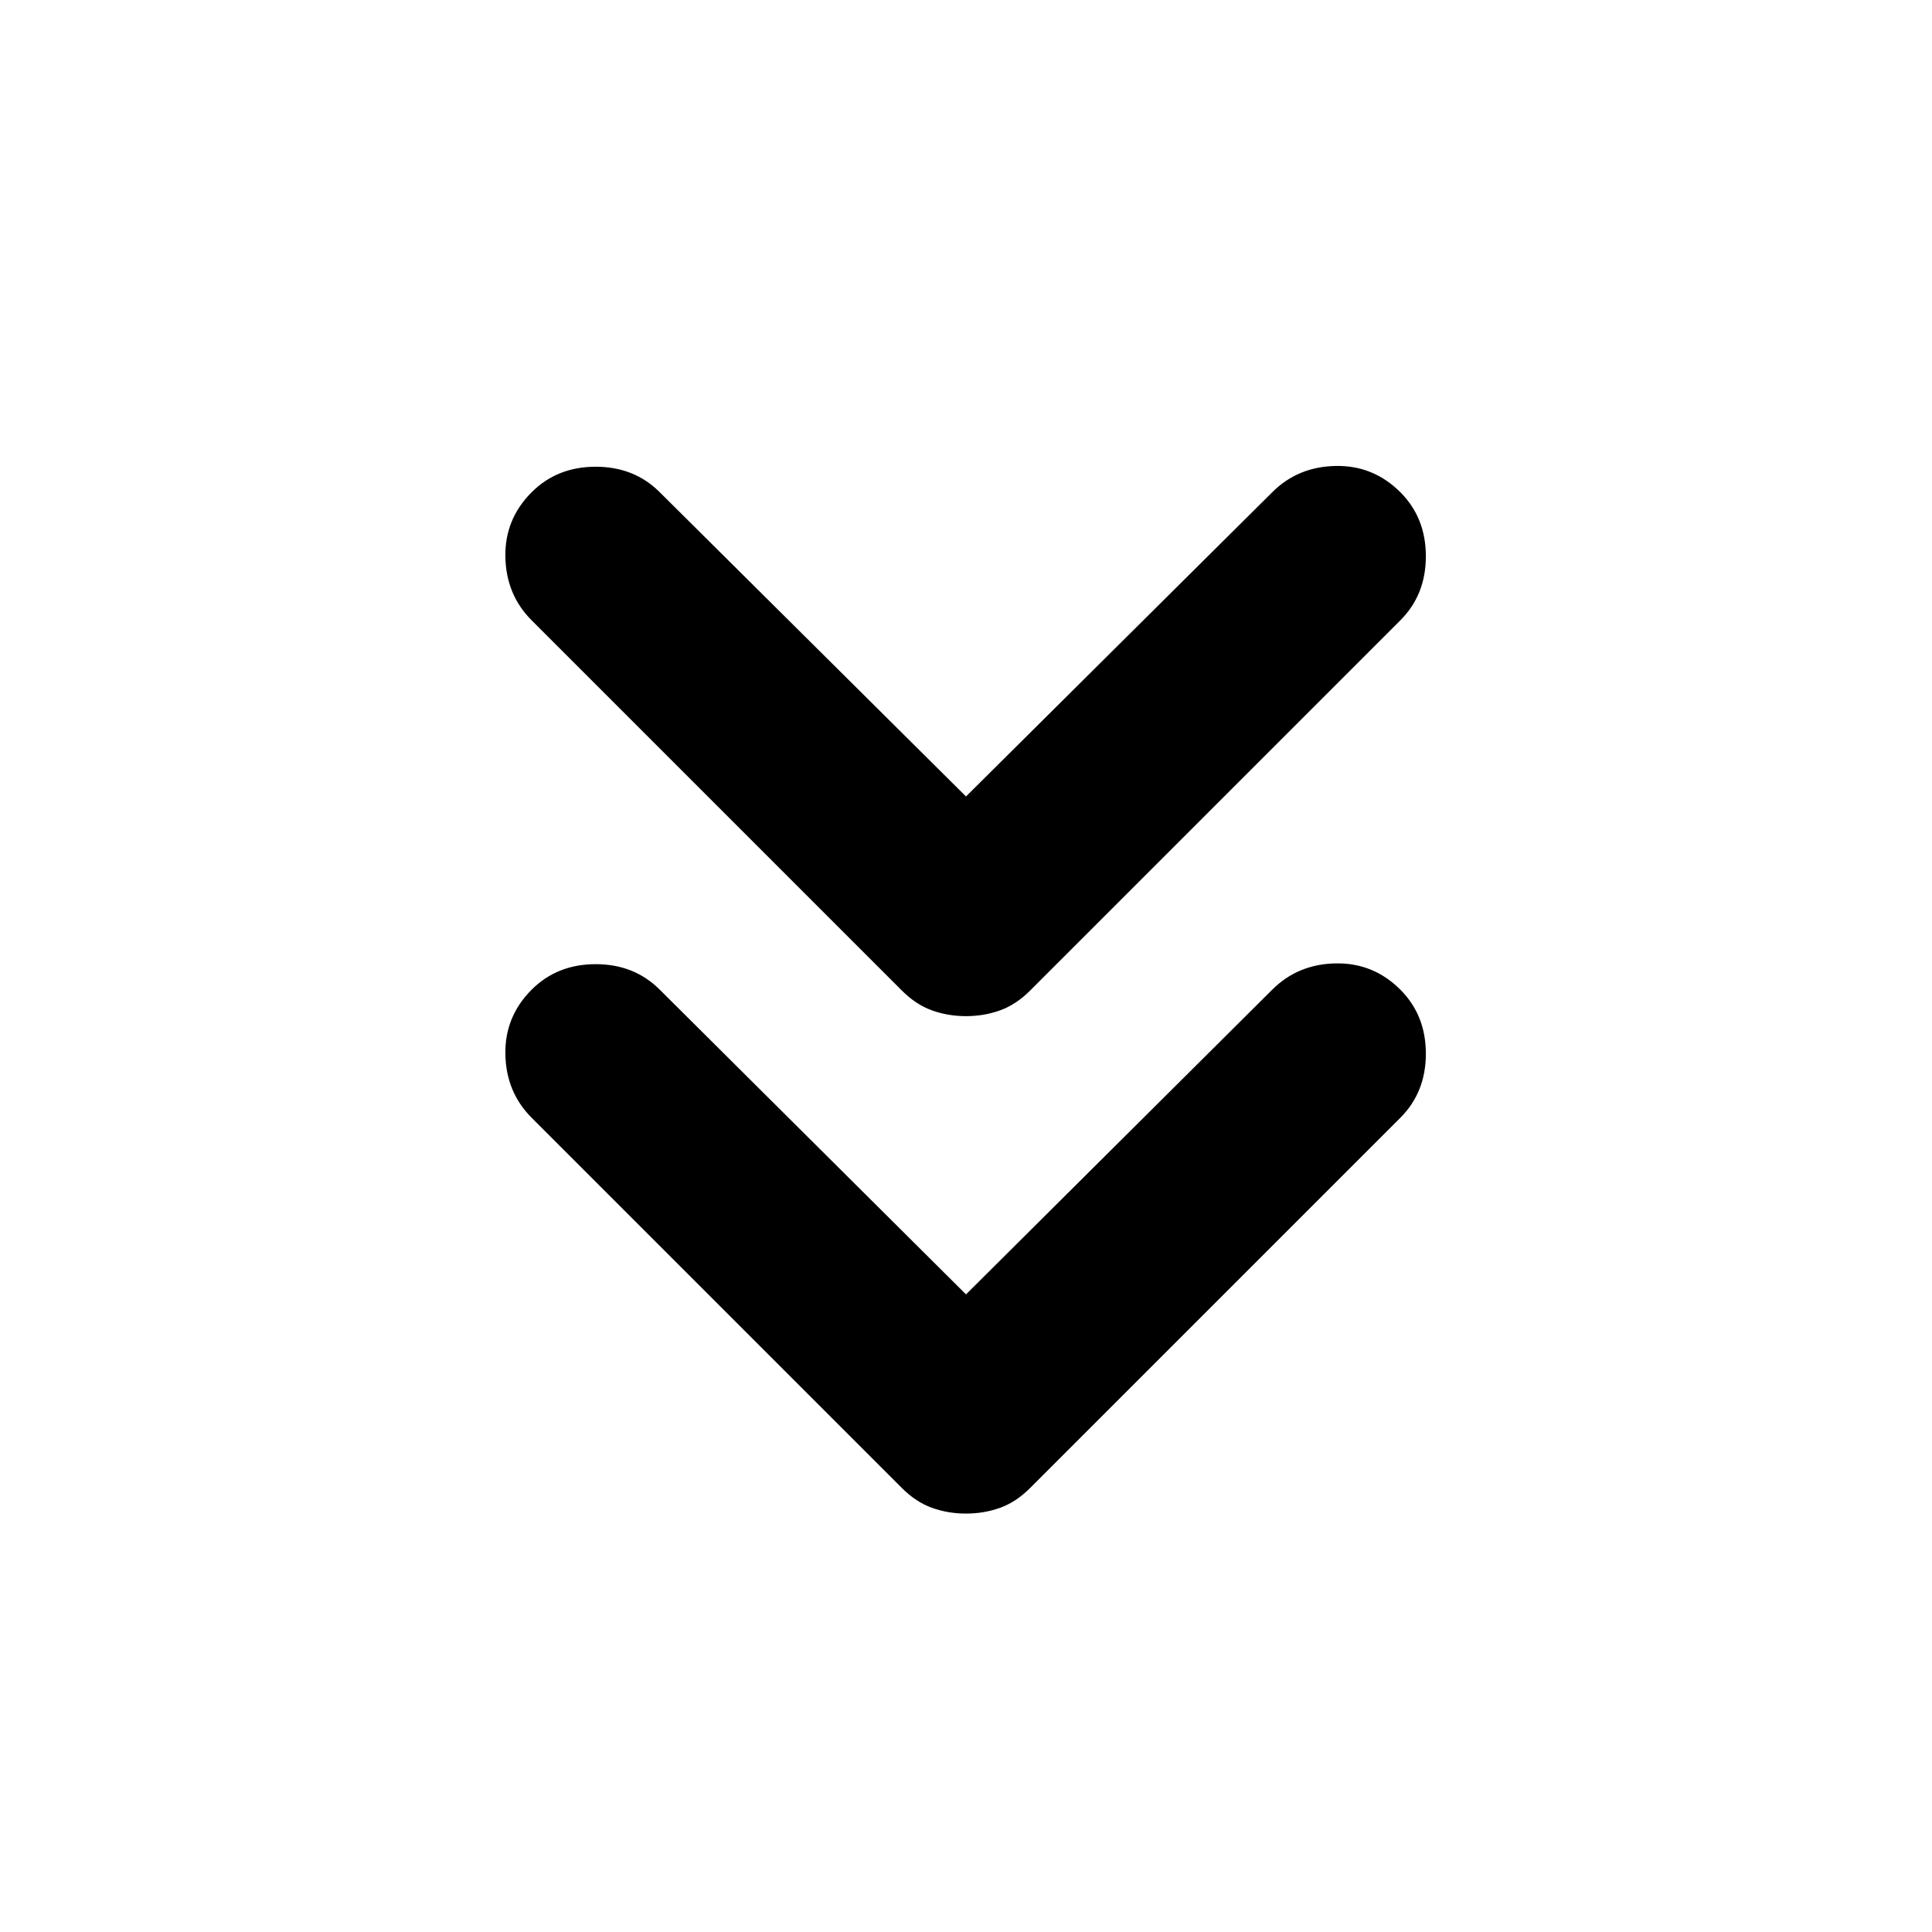 <svg xmlns="http://www.w3.org/2000/svg" height="24" viewBox="0 96 960 960" width="24"><path d="M480 600.913q-8.957 0-16.913-2.859-7.957-2.858-14.913-9.815l-184-184q-12.674-12.674-13.055-31.446-.38-18.771 13.055-32.206 12.674-12.674 31.826-12.674t31.826 12.674L480 491.761l152.174-151.174q12.674-12.674 31.446-13.055 18.771-.38 32.206 13.055 12.674 12.674 12.674 31.826t-12.674 31.826l-184 184q-6.956 6.957-14.913 9.815-7.956 2.859-16.913 2.859Zm0 247.174q-8.957 0-16.913-2.859-7.957-2.858-14.913-9.815l-184-184q-12.674-12.674-13.055-31.446-.38-18.771 13.055-32.206 12.674-12.674 31.826-12.674t31.826 12.674L480 739.174l152.174-151.413q12.674-12.674 31.446-13.055 18.771-.38 32.206 13.055 12.674 12.674 12.674 31.826t-12.674 31.826l-184 184q-6.956 6.957-14.913 9.815-7.956 2.859-16.913 2.859Z"/></svg>